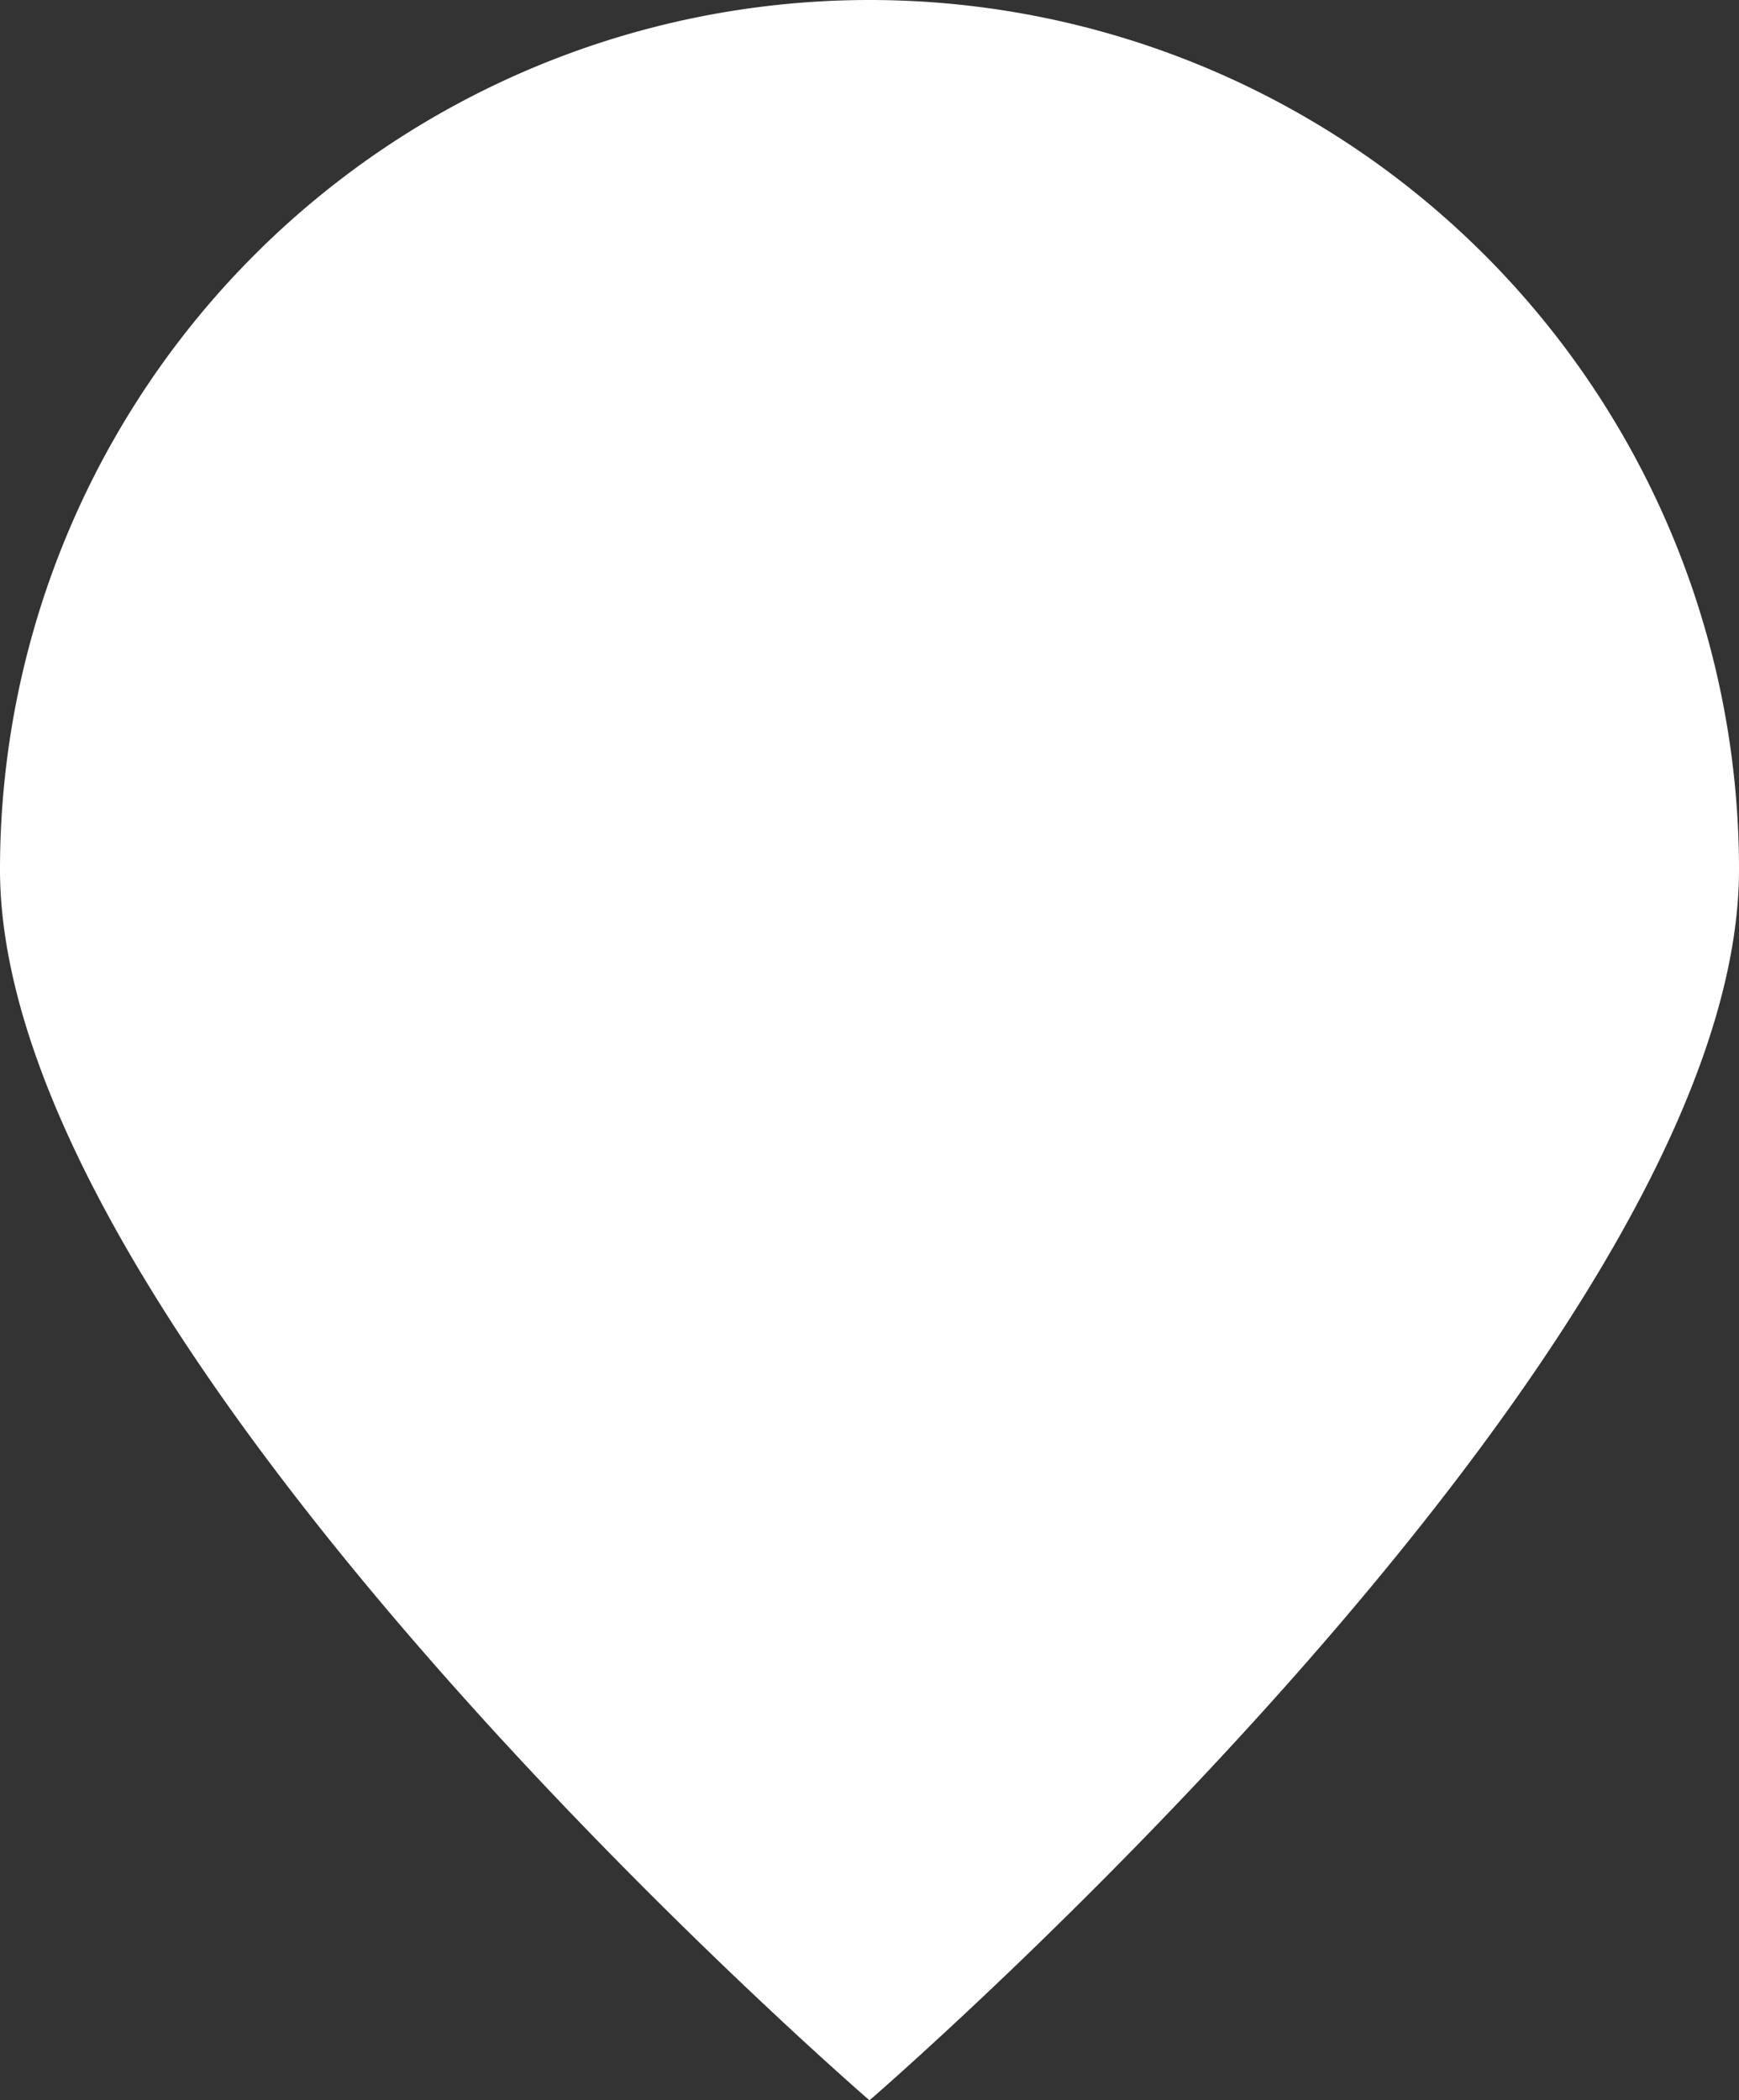 <svg xmlns="http://www.w3.org/2000/svg" width="52.377" height="63.26" viewBox="0 0 52.377 63.26"><rect x="0" y="0" width="52.377" height="63.26" fill="#333333" stroke="none"/><defs><style>.a{fill:#fff;}</style></defs><path class="a" d="M26.189,0A26.189,26.189,0,0,1,52.377,26.189c0,14.464-26.189,37.071-26.189,37.071S0,40.652,0,26.189A26.189,26.189,0,0,1,26.189,0Z" transform="translate(0 0)"/></svg>